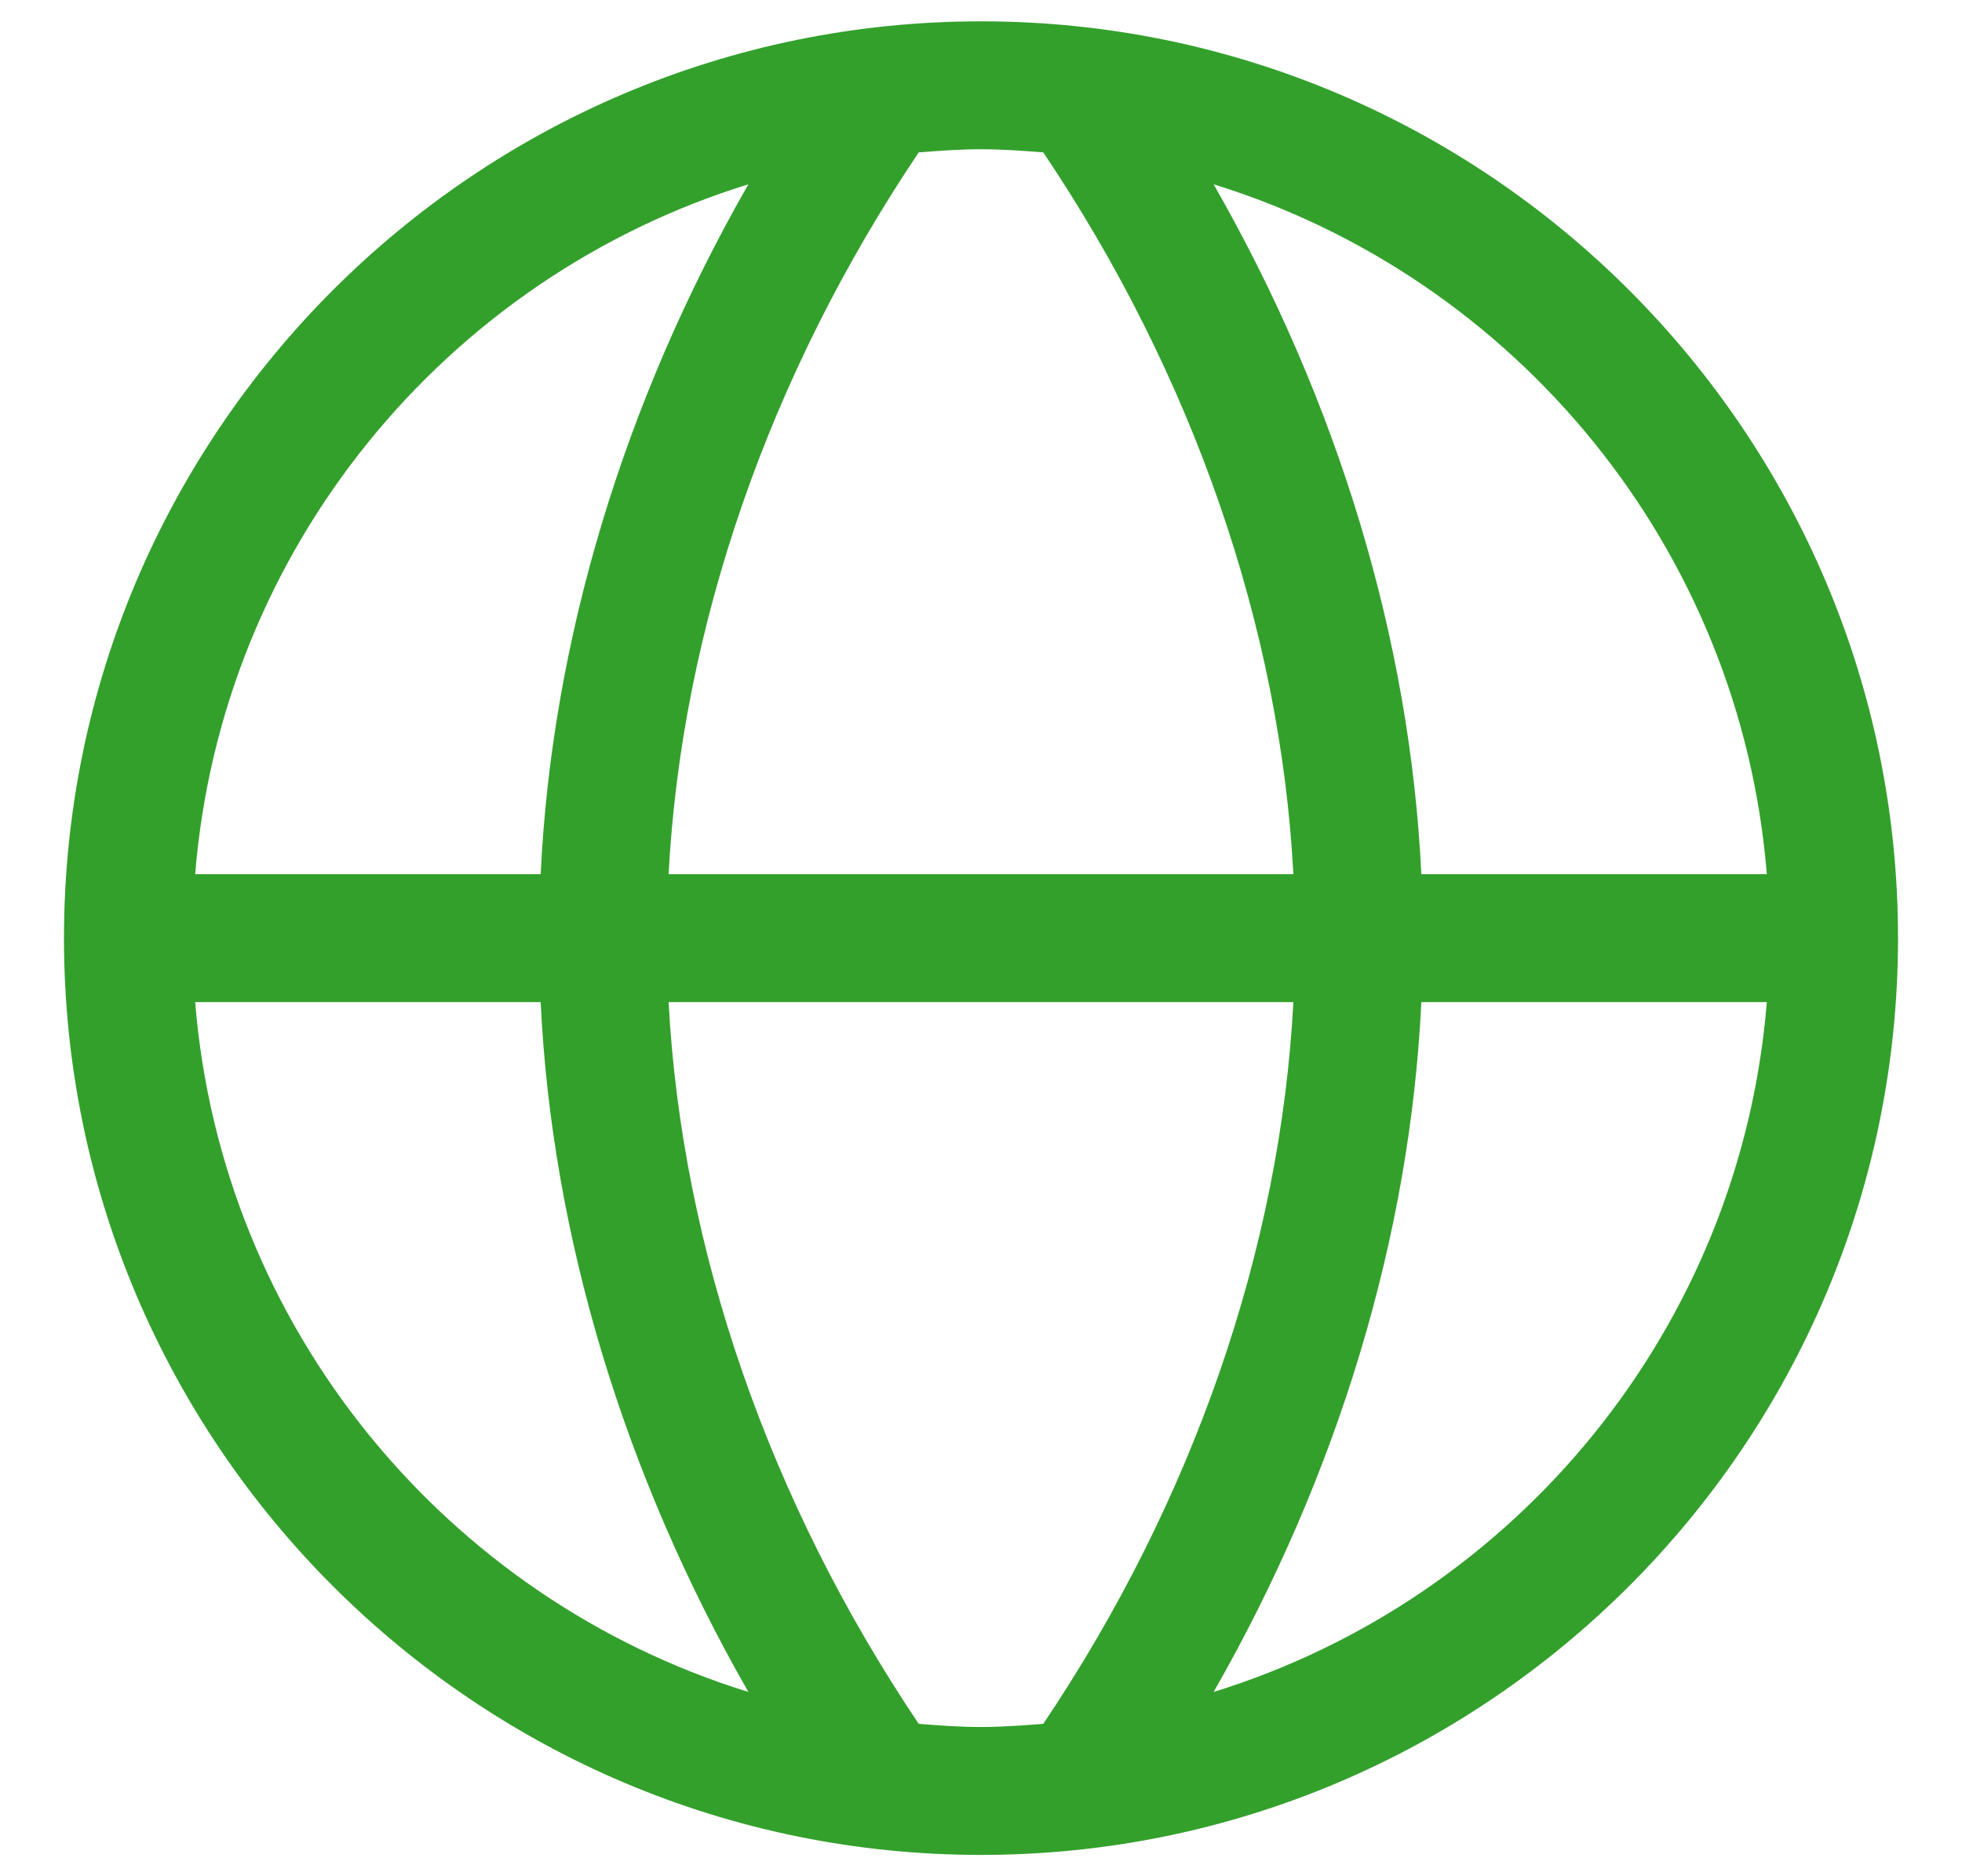 <svg width="23" height="22" viewBox="0 0 23 22" fill="none" xmlns="http://www.w3.org/2000/svg">
<path d="M11.5 0.25C5.572 0.25 0.75 5.073 0.75 11C0.75 16.927 5.572 21.75 11.5 21.75C17.428 21.75 22.25 16.927 22.25 11C22.25 5.073 17.428 0.25 11.5 0.25ZM20.712 10.25H16.662C16.531 7.507 15.687 4.712 14.227 2.161C17.77 3.257 20.403 6.43 20.712 10.25ZM12.23 1.787C13.986 4.398 15.009 7.36 15.162 10.25H7.838C7.99 7.36 9.014 4.398 10.77 1.787C11.012 1.768 11.254 1.75 11.5 1.75C11.746 1.75 11.989 1.768 12.23 1.787ZM8.773 2.161C7.313 4.712 6.469 7.507 6.338 10.25H2.288C2.597 6.43 5.23 3.257 8.773 2.161ZM2.288 11.75H6.338C6.469 14.493 7.313 17.288 8.773 19.839C5.23 18.743 2.597 15.57 2.288 11.75ZM10.77 20.213C9.014 17.602 7.991 14.64 7.838 11.75H15.162C15.01 14.64 13.986 17.602 12.23 20.213C11.988 20.232 11.746 20.25 11.5 20.25C11.254 20.25 11.011 20.232 10.77 20.213ZM14.227 19.839C15.687 17.288 16.531 14.493 16.662 11.75H20.712C20.403 15.57 17.77 18.743 14.227 19.839Z" fill="#33A02C"/>
</svg>
